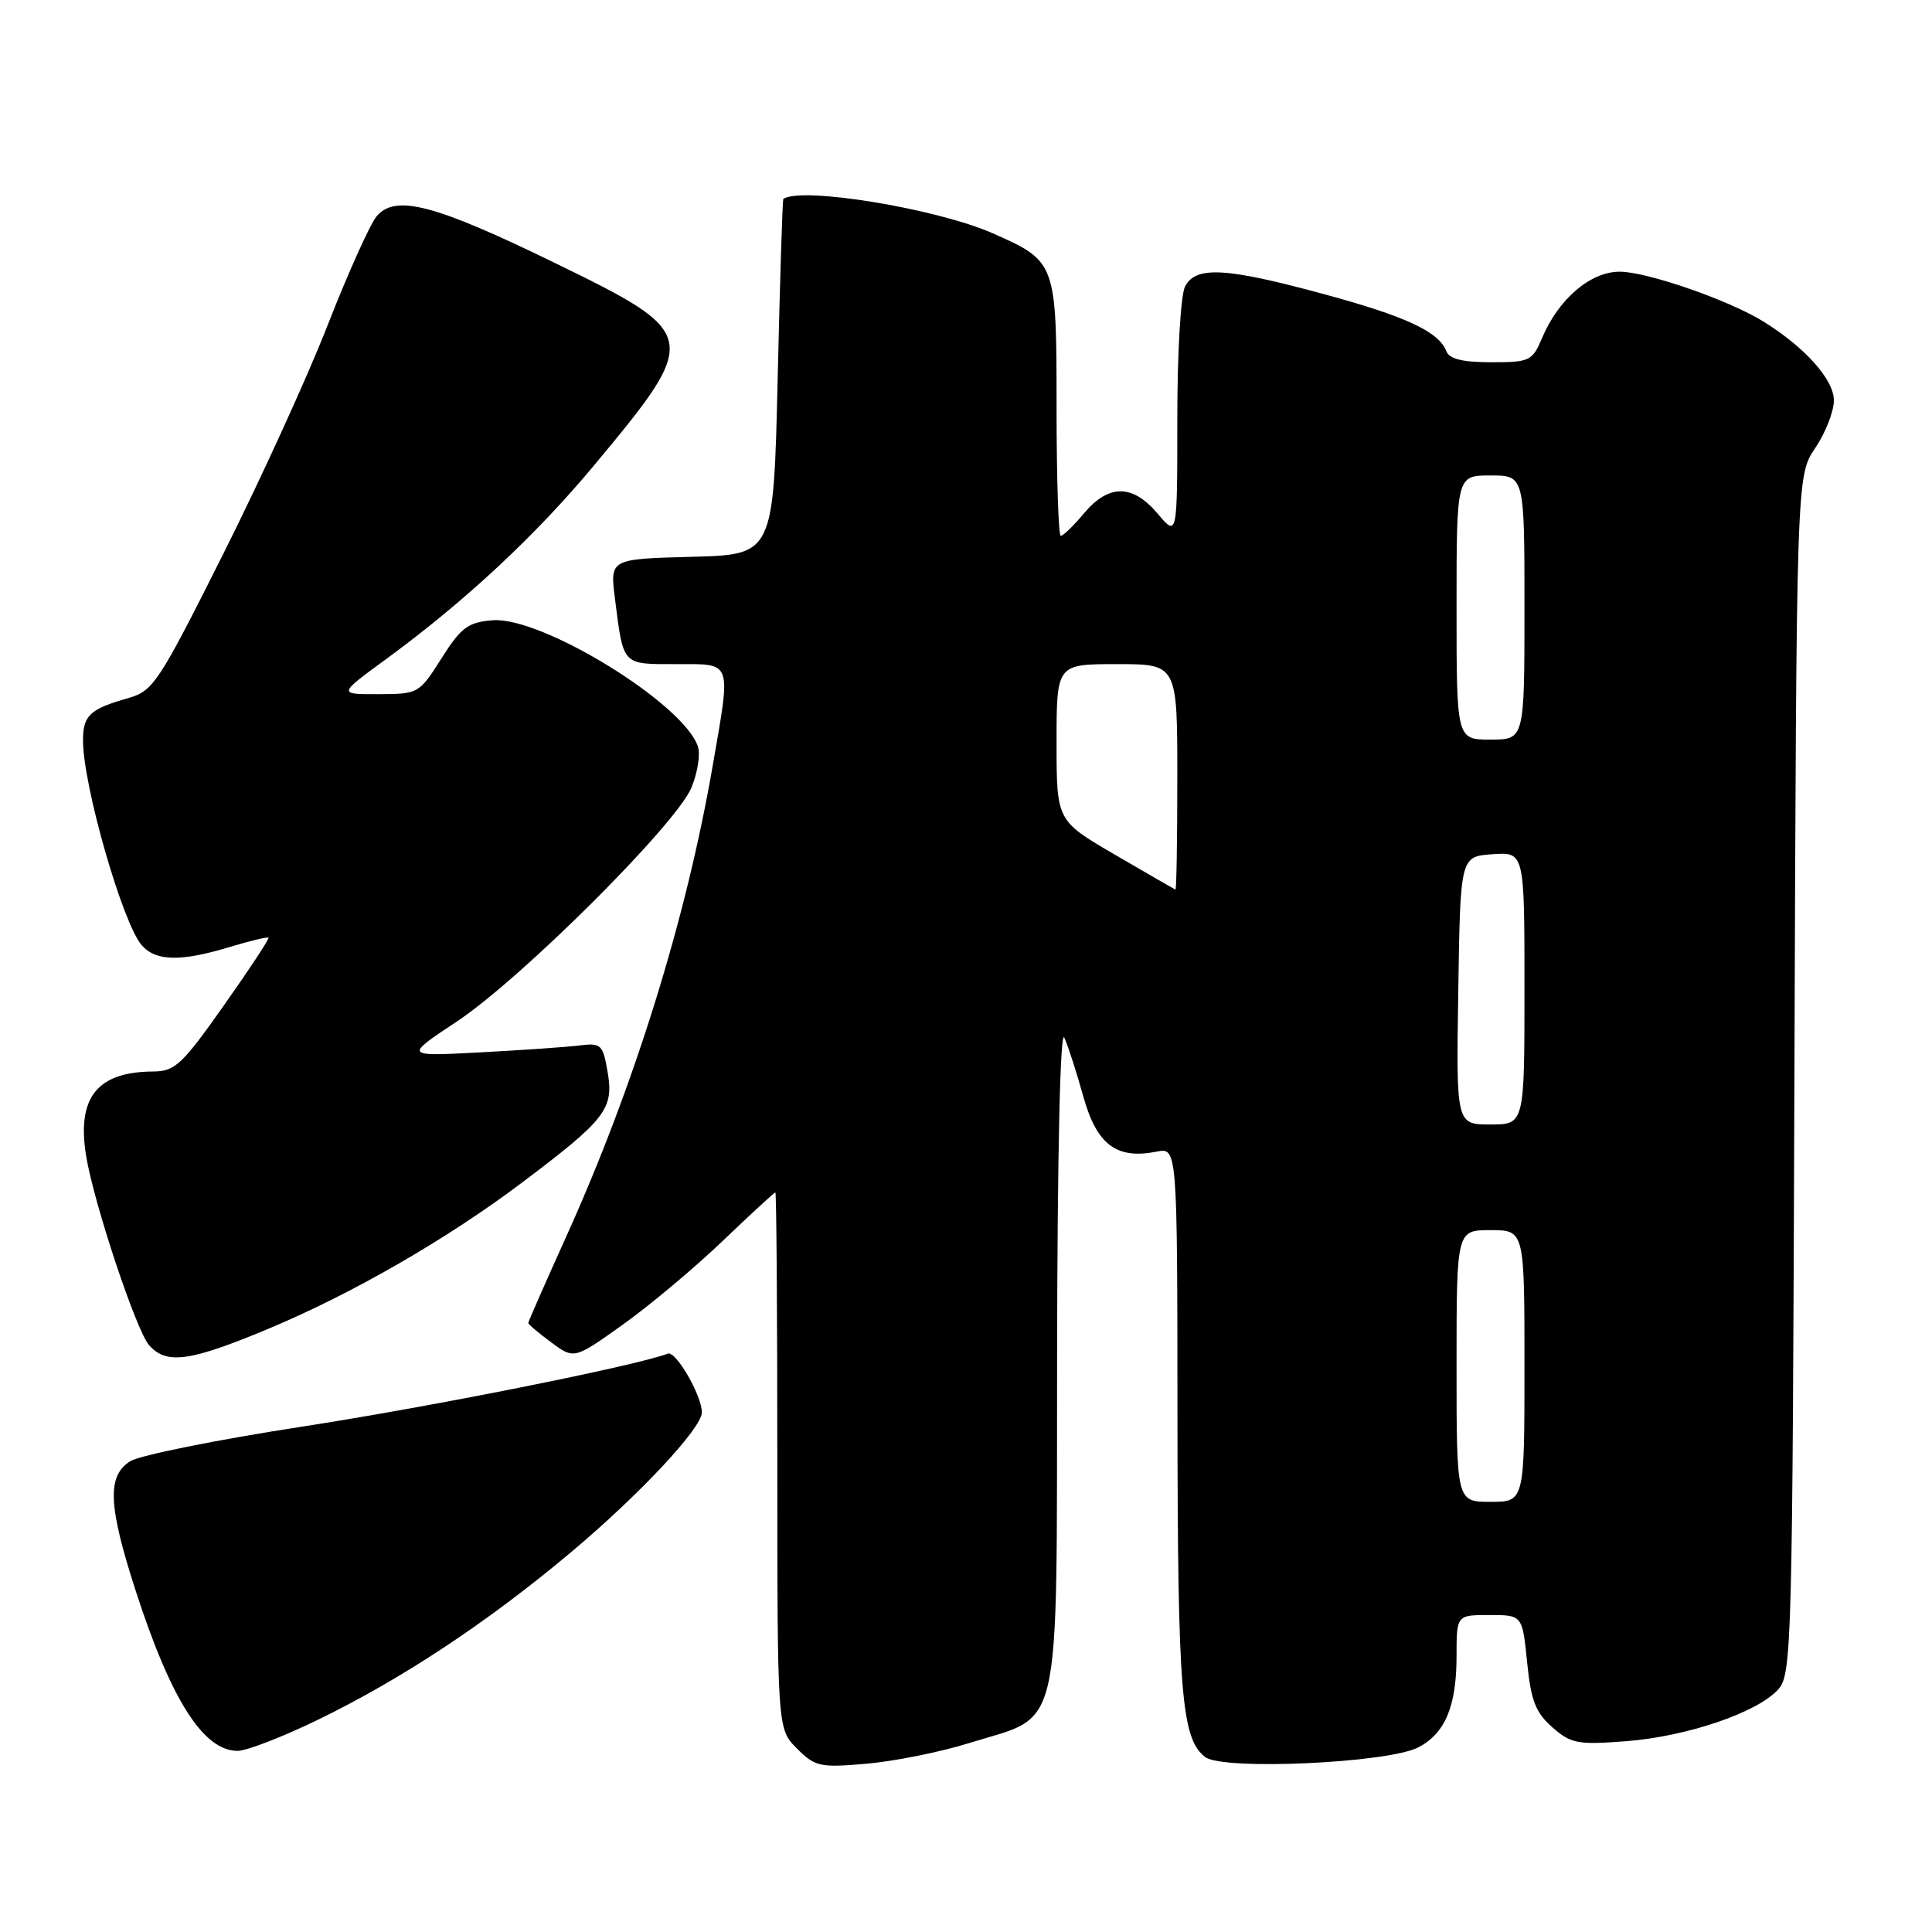 <?xml version="1.0" encoding="UTF-8" standalone="no"?>
<!DOCTYPE svg PUBLIC "-//W3C//DTD SVG 1.1//EN" "http://www.w3.org/Graphics/SVG/1.1/DTD/svg11.dtd" >
<svg xmlns="http://www.w3.org/2000/svg" xmlns:xlink="http://www.w3.org/1999/xlink" version="1.1" viewBox="0 0 256 256">
 <g >
 <path fill="currentColor"
d=" M 128.37 230.98 C 140.88 227.09 139.99 231.00 140.07 179.80 C 140.11 152.70 140.48 136.28 141.03 137.50 C 141.53 138.60 142.66 142.11 143.55 145.31 C 145.33 151.69 147.95 153.65 153.25 152.60 C 156.00 152.05 156.00 152.05 156.02 187.78 C 156.05 224.34 156.54 230.42 159.70 232.82 C 162.04 234.61 183.91 233.62 187.92 231.54 C 191.48 229.70 193.00 226.09 193.00 219.45 C 193.00 214.00 193.00 214.00 197.36 214.00 C 201.72 214.00 201.72 214.00 202.35 220.25 C 202.86 225.36 203.48 226.93 205.70 228.88 C 208.16 231.04 209.05 231.21 215.46 230.72 C 223.51 230.10 232.85 226.93 235.61 223.87 C 237.42 221.87 237.51 218.58 237.77 142.41 C 238.04 63.04 238.04 63.04 240.52 59.38 C 241.88 57.37 243.00 54.52 243.00 53.06 C 243.00 50.30 239.17 46.02 233.67 42.61 C 229.10 39.77 218.22 36.00 214.61 36.00 C 210.75 36.00 206.52 39.61 204.35 44.75 C 203.04 47.84 202.71 48.00 197.59 48.00 C 193.83 48.00 192.05 47.57 191.66 46.56 C 190.66 43.95 186.33 41.93 175.34 38.95 C 162.43 35.45 158.48 35.23 157.04 37.93 C 156.45 39.03 156.00 46.64 156.00 55.51 C 156.00 71.15 156.00 71.15 153.41 68.08 C 150.09 64.14 146.93 64.11 143.65 68.00 C 142.27 69.65 140.88 71.00 140.56 71.00 C 140.25 71.00 140.00 63.35 140.00 54.00 C 140.00 34.78 139.95 34.63 131.56 30.92 C 124.14 27.64 106.17 24.69 103.80 26.36 C 103.68 26.44 103.35 37.07 103.05 50.00 C 102.50 73.50 102.50 73.50 91.66 73.78 C 80.82 74.07 80.82 74.07 81.48 79.28 C 82.62 88.27 82.37 88.00 89.57 88.00 C 97.12 88.00 96.88 87.36 94.43 101.50 C 90.92 121.78 84.05 143.87 75.08 163.74 C 72.28 169.93 70.00 175.13 70.00 175.30 C 70.00 175.48 71.37 176.64 73.04 177.87 C 76.08 180.12 76.08 180.12 82.54 175.51 C 86.10 172.97 92.04 167.99 95.74 164.45 C 99.45 160.90 102.60 158.00 102.74 158.00 C 102.88 158.00 103.00 174.00 103.00 193.55 C 103.00 229.09 103.00 229.09 105.59 231.68 C 108.01 234.10 108.63 234.24 114.84 233.70 C 118.50 233.38 124.59 232.16 128.37 230.98 Z  M 41.96 227.96 C 53.12 222.56 64.54 215.02 75.66 205.68 C 84.73 198.07 93.00 189.23 93.00 187.15 C 93.00 184.91 89.55 178.96 88.50 179.36 C 84.27 180.98 57.09 186.41 40.00 189.04 C 28.72 190.78 18.49 192.84 17.25 193.62 C 14.16 195.58 14.33 199.52 18.00 210.85 C 22.68 225.29 26.96 232.00 31.49 232.00 C 32.65 232.00 37.37 230.18 41.96 227.96 Z  M 35.54 176.08 C 46.67 171.43 59.27 164.17 69.25 156.64 C 80.21 148.38 81.34 146.94 80.53 142.15 C 79.88 138.35 79.69 138.17 76.67 138.54 C 74.93 138.75 69.01 139.16 63.53 139.45 C 53.56 139.98 53.56 139.98 60.53 135.36 C 69.02 129.73 89.58 109.25 91.61 104.38 C 92.42 102.44 92.82 100.00 92.49 98.96 C 90.69 93.29 71.78 81.65 65.24 82.19 C 62.01 82.46 61.09 83.14 58.50 87.23 C 55.54 91.91 55.44 91.96 50.14 91.98 C 44.78 92.00 44.78 92.00 51.14 87.35 C 61.60 79.69 70.92 71.02 78.66 61.73 C 92.89 44.65 92.81 44.24 73.52 34.84 C 57.57 27.07 52.41 25.72 49.91 28.65 C 49.05 29.67 46.14 36.12 43.45 43.00 C 40.77 49.88 34.50 63.60 29.53 73.50 C 21.01 90.49 20.30 91.56 17.00 92.50 C 11.88 93.96 11.00 94.79 11.00 98.12 C 11.00 104.08 16.24 122.33 18.78 125.25 C 20.65 127.38 23.94 127.45 30.41 125.49 C 33.12 124.67 35.44 124.11 35.58 124.25 C 35.71 124.39 33.05 128.43 29.66 133.23 C 24.12 141.09 23.18 141.96 20.30 141.98 C 12.88 142.02 10.17 145.41 11.40 153.10 C 12.40 159.33 18.04 176.30 19.76 178.25 C 22.06 180.85 25.16 180.42 35.54 176.08 Z  M 193.00 181.00 C 193.00 163.00 193.00 163.00 197.50 163.00 C 202.00 163.00 202.00 163.00 202.00 181.00 C 202.00 199.00 202.00 199.00 197.50 199.00 C 193.00 199.00 193.00 199.00 193.00 181.00 Z  M 193.23 131.25 C 193.50 113.50 193.50 113.50 197.75 113.19 C 202.00 112.89 202.00 112.89 202.00 130.94 C 202.00 149.00 202.00 149.00 197.48 149.00 C 192.95 149.00 192.95 149.00 193.23 131.25 Z  M 147.75 113.26 C 140.00 108.75 140.00 108.75 140.00 98.38 C 140.00 88.00 140.00 88.00 148.00 88.00 C 156.00 88.00 156.00 88.00 156.00 103.00 C 156.00 111.25 155.89 117.95 155.75 117.88 C 155.61 117.82 152.01 115.74 147.75 113.26 Z  M 193.00 80.50 C 193.00 63.00 193.00 63.00 197.50 63.00 C 202.00 63.00 202.00 63.00 202.00 80.50 C 202.00 98.00 202.00 98.00 197.50 98.00 C 193.00 98.00 193.00 98.00 193.00 80.50 Z "/>
</g>
</svg>